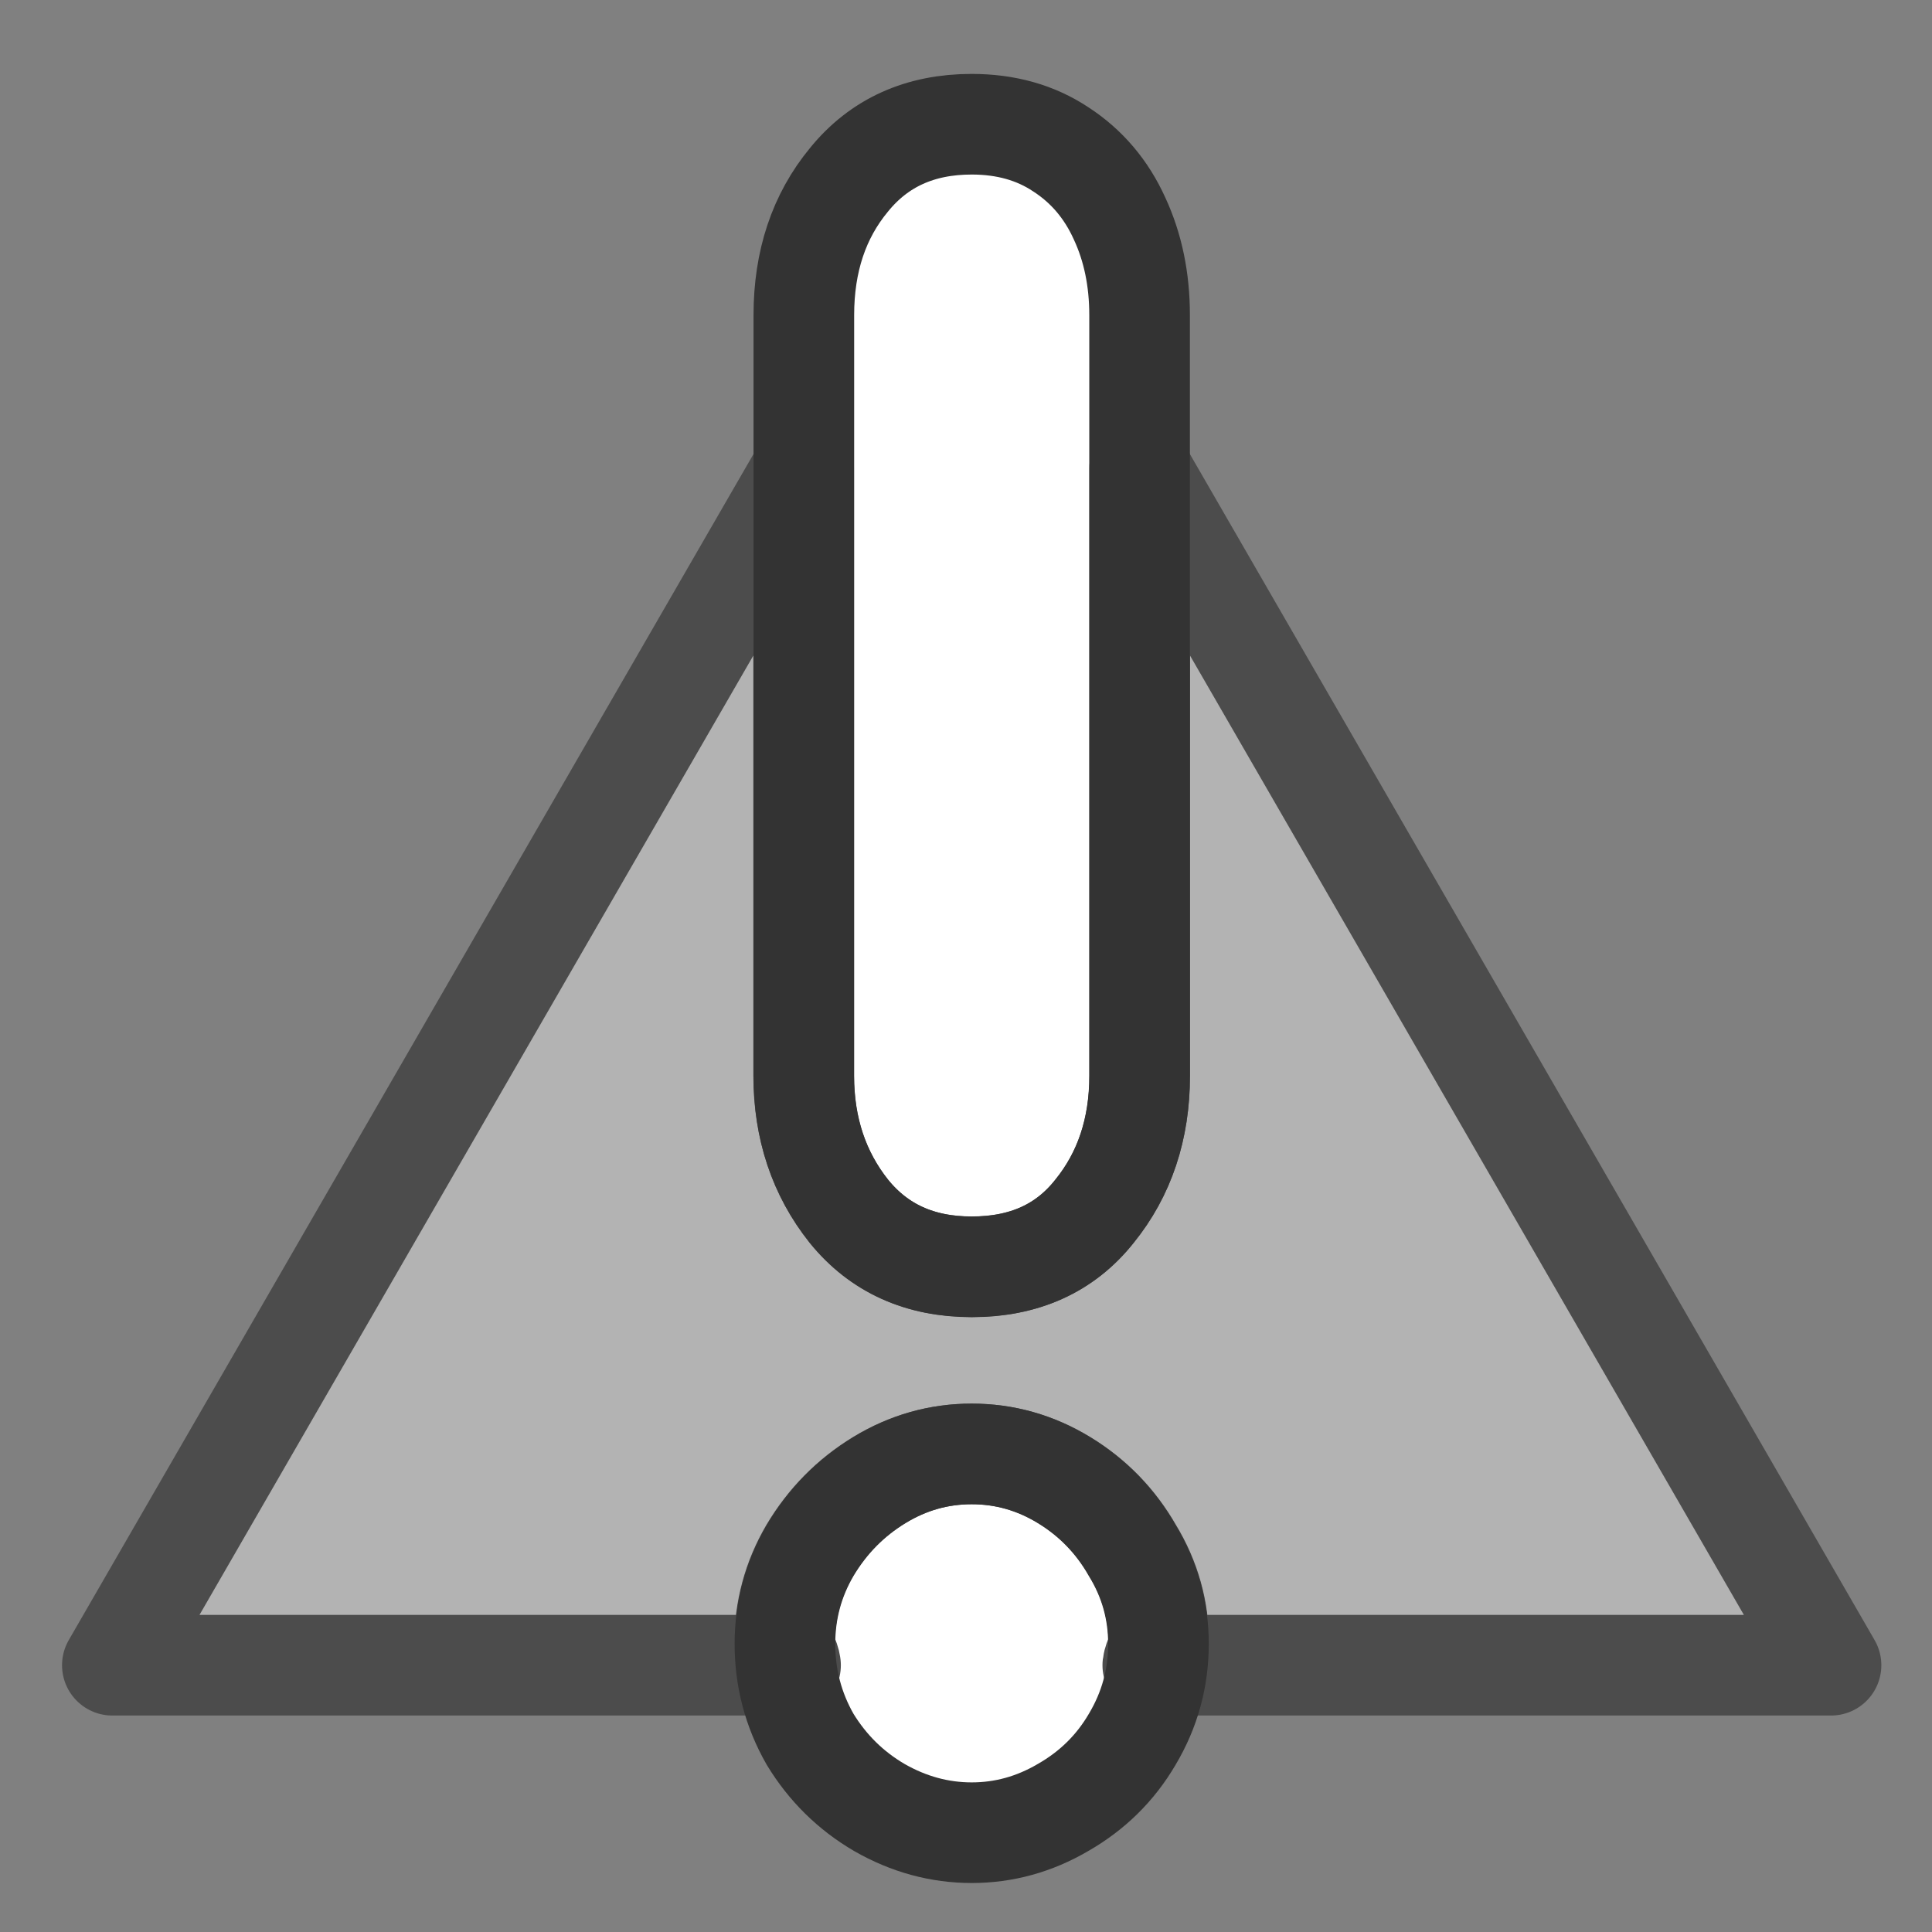 <?xml version="1.0" encoding="UTF-8" standalone="no"?>
<!DOCTYPE svg PUBLIC "-//W3C//DTD SVG 20010904//EN"
"http://www.w3.org/TR/2001/REC-SVG-20010904/DTD/svg10.dtd">
<svg xmlns='http://www.w3.org/2000/svg' xmlns:sodipodi='http://sodipodi.sourceforge.net/DTD/sodipodi-0.dtd' xmlns:xlink='http://www.w3.org/1999/xlink' xmlns:inkscape='http://www.inkscape.org/namespaces/inkscape' sodipodi:docname='exclamation.svg' height='60' sodipodi:version='0.32' width='60' _SVGFile__filename='scalable/actions/exclamation.svg' version='1.0' y='0' x='0' inkscape:version='0.38.1' id='svg1' sodipodi:docbase='/home/danny/flat/scalable/actions'>
  <rect width="100%" height="100%" fill="#808080" stroke="none"/>
  <sodipodi:namedview bordercolor='#666666' inkscape:pageshadow='2' inkscape:window-y='0' snaptoguides='true' pagecolor='#ffffff' inkscape:window-height='685' inkscape:zoom='6.9465337' inkscape:window-x='0' borderopacity='1.0' inkscape:cx='29.087972' inkscape:cy='23.255507' inkscape:window-width='1016' inkscape:pageopacity='0.0' id='base' showguides='true'/>
  <defs id='defs3'>
    <linearGradient id='linearGradient1160'>
      <stop style='stop-color:#000;stop-opacity:1;' id='stop1161' offset='0'/>
      <stop style='stop-color:#fff;stop-opacity:1;' id='stop1162' offset='1'/>
    </linearGradient>
    <linearGradient xlink:href='#linearGradient1160' id='linearGradient1163'/>
  </defs>
  <rect style='fill:#ffffff;fill-opacity:1;fill-rule:evenodd;stroke:none;stroke-width:1.012pt;' rx='6' height='52.874' width='10.797' y='4.052' x='24.833' id='rect832'/>
  <path style='fill:#b3b3b3;fill-rule:evenodd;stroke:#4c4c4c;stroke-width:3.125;stroke-linecap:round;stroke-linejoin:round;stroke-opacity:1;' transform='translate(0.329,-1.198)' d='M 24.629,15.726 L 3.16,52.913 L 24.222,52.913 C 24.197,52.684 24.035,52.493 24.035,52.257 C 24.035,51.214 24.295,50.241 24.816,49.351 C 25.359,48.438 26.082,47.706 26.972,47.163 C 27.863,46.62 28.826,46.351 29.847,46.351 C 30.868,46.351 31.832,46.62 32.722,47.163 C 33.613,47.706 34.326,48.438 34.847,49.351 C 35.391,50.241 35.66,51.214 35.66,52.257 C 35.66,52.493 35.499,52.685 35.472,52.913 L 56.535,52.913 L 35.066,15.726 L 35.066,34.601 C 35.066,36.252 34.594,37.668 33.66,38.819 C 32.748,39.971 31.477,40.538 29.847,40.538 C 28.24,40.538 26.969,39.971 26.035,38.819 C 25.101,37.646 24.629,36.23 24.629,34.601 L 24.629,15.726 z ' sodipodi:stroke-cmyk='(0.0000000 0.0000000 0.0000000 0.69999999)' id='path839'/>
  <path style='font-size:12;font-weight:900;fill:none;stroke:#333333;stroke-width:3.125;font-family:VAG Rounded Black SSi;' d='M 24.048,52.249 C 24.048,51.207 24.309,50.24 24.83,49.349 C 25.373,48.437 26.09,47.709 26.981,47.166 C 27.871,46.623 28.827,46.351 29.848,46.351 C 30.869,46.351 31.825,46.623 32.715,47.166 C 33.606,47.709 34.312,48.437 34.833,49.349 C 35.377,50.24 35.648,51.207 35.648,52.249 C 35.648,53.314 35.377,54.302 34.833,55.214 C 34.312,56.105 33.595,56.811 32.683,57.332 C 31.792,57.854 30.847,58.114 29.848,58.114 C 28.849,58.114 27.893,57.854 26.981,57.332 C 26.09,56.811 25.373,56.105 24.83,55.214 C 24.309,54.302 24.048,53.314 24.048,52.249 z ' sodipodi:nodetypes='ccccccccccccc' transform='translate(0.329,-1.198)' sodipodi:stroke-cmyk='(0.0000000 0.0000000 0.0000000 0.80000001)' id='path836'/>
  <path style='font-size:12;font-weight:900;fill:none;stroke:#333333;stroke-width:3.125;font-family:VAG Rounded Black SSi;' d='M 35.062,10.986 L 35.062,34.61 C 35.062,36.261 34.595,37.662 33.66,38.814 C 32.748,39.965 31.477,40.541 29.848,40.541 C 28.241,40.541 26.97,39.965 26.036,38.814 C 25.102,37.641 24.635,36.239 24.635,34.61 L 24.635,10.986 C 24.635,9.314 25.102,7.913 26.036,6.783 C 26.97,5.632 28.241,5.056 29.848,5.056 C 30.912,5.056 31.836,5.317 32.618,5.838 C 33.421,6.359 34.03,7.076 34.442,7.989 C 34.855,8.879 35.062,9.878 35.062,10.986 z ' sodipodi:nodetypes='cccccccccccc' transform='translate(0.329,-1.198)' sodipodi:stroke-cmyk='(0.0000000 0.0000000 0.0000000 0.80000001)' id='path835'/>

</svg>